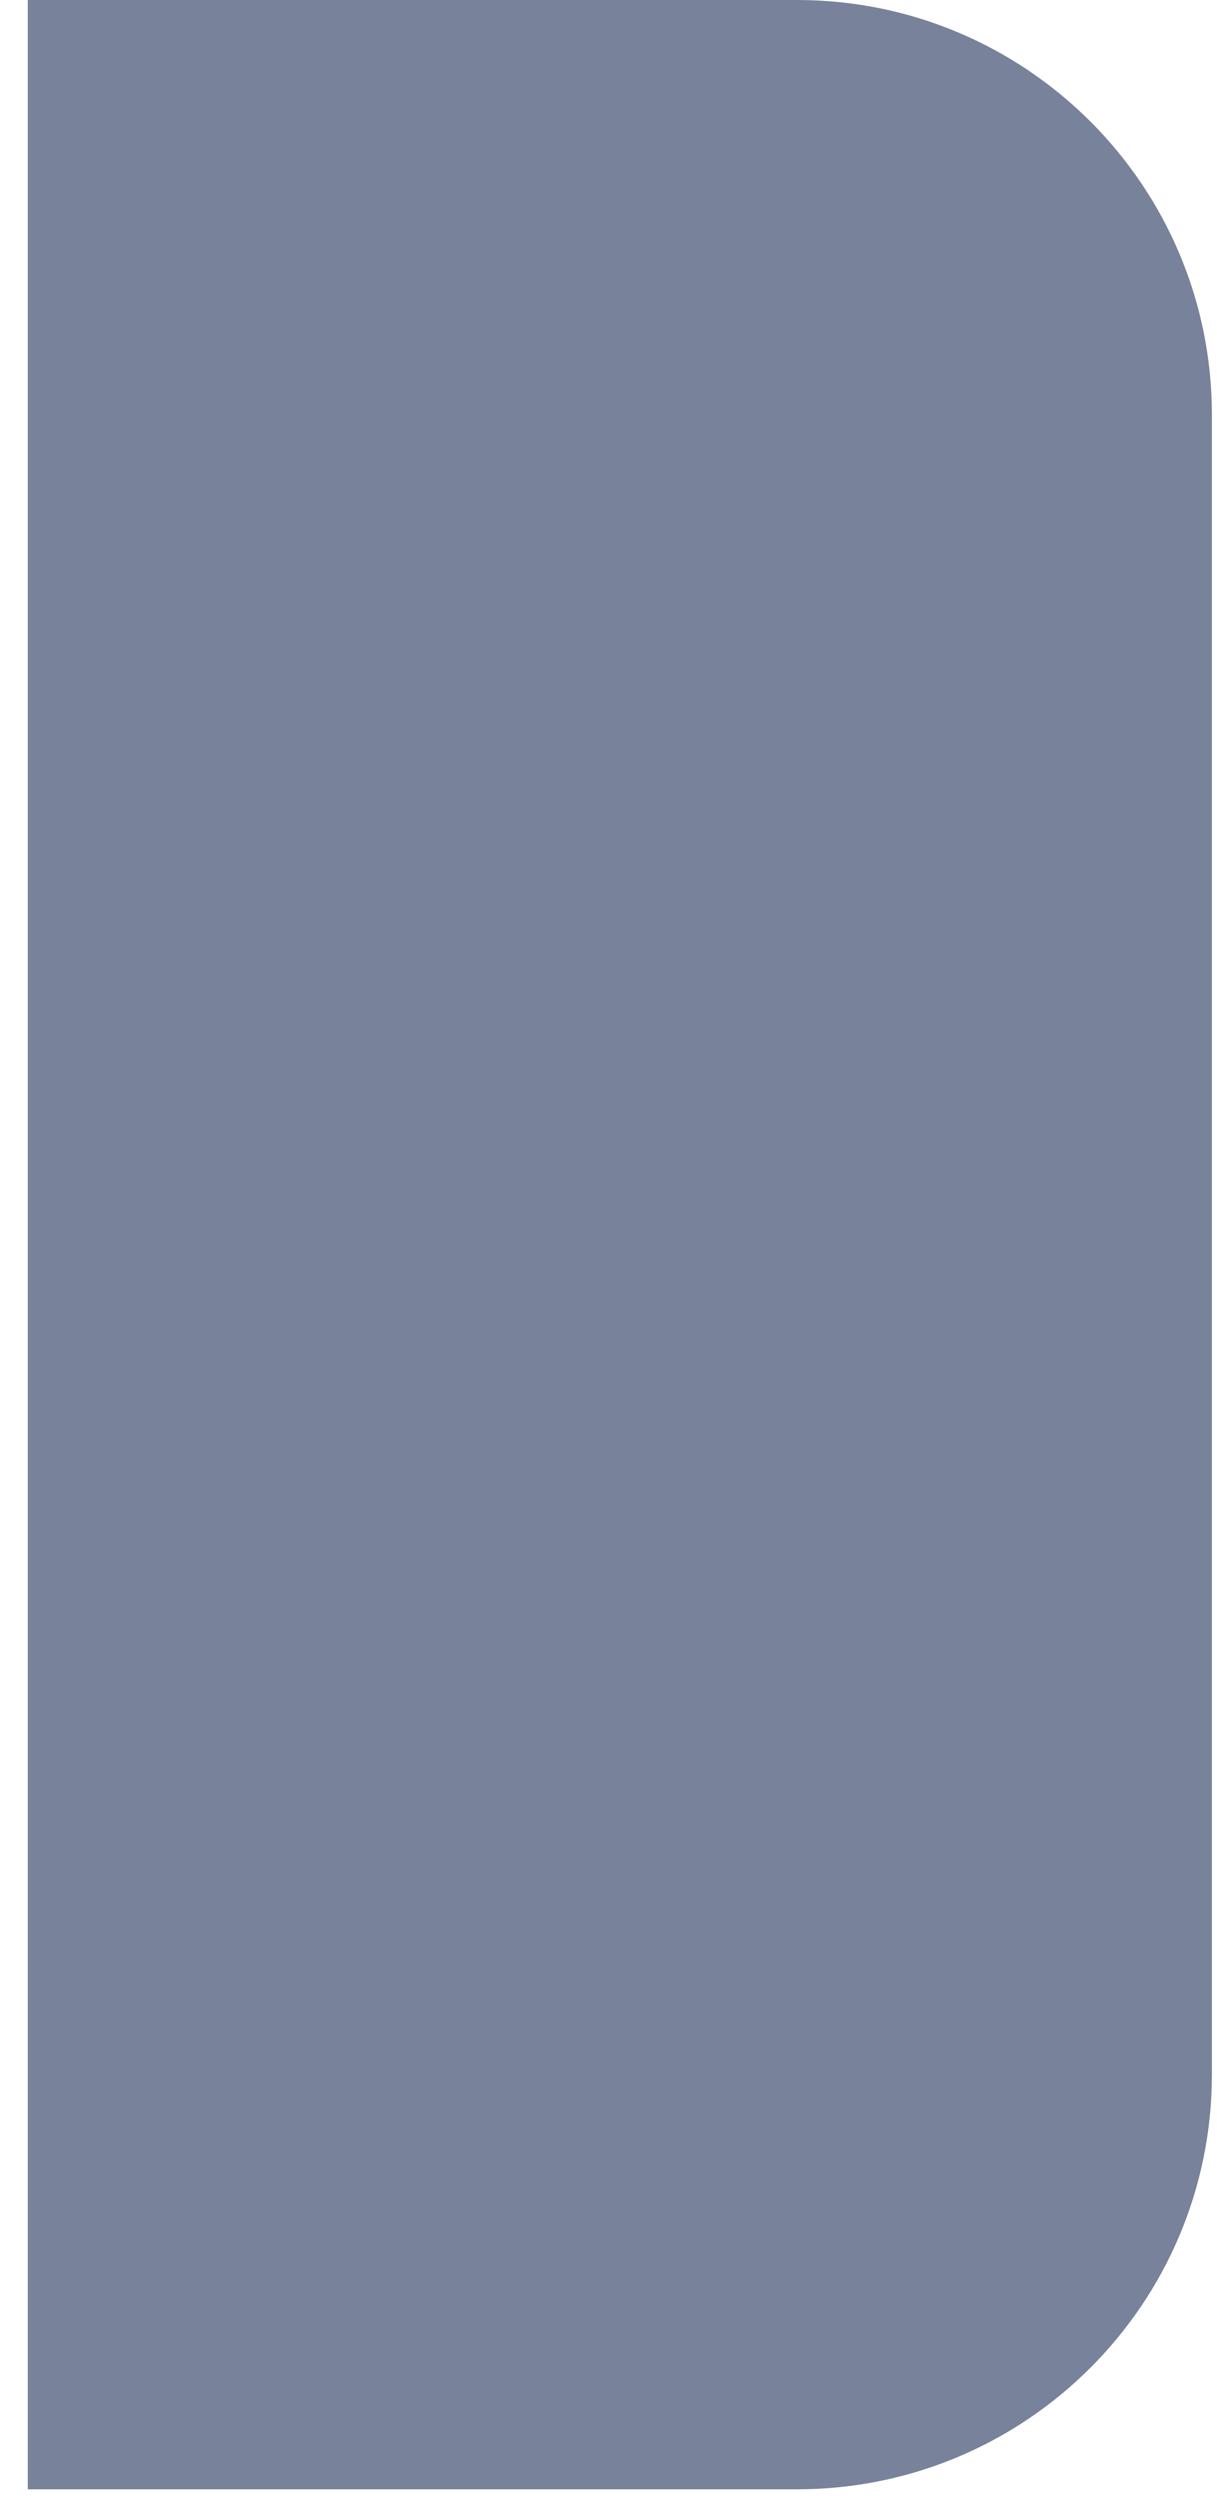 <svg width="37" height="76" viewBox="0 0 37 76" fill="none" xmlns="http://www.w3.org/2000/svg">
<path opacity="0.6" d="M0.845 0H24.233C31.199 0 36.845 5.647 36.845 12.612V63.061C36.845 70.026 31.199 75.673 24.233 75.673H0.845V0Z" fill="#1E2F57"/>
</svg>
